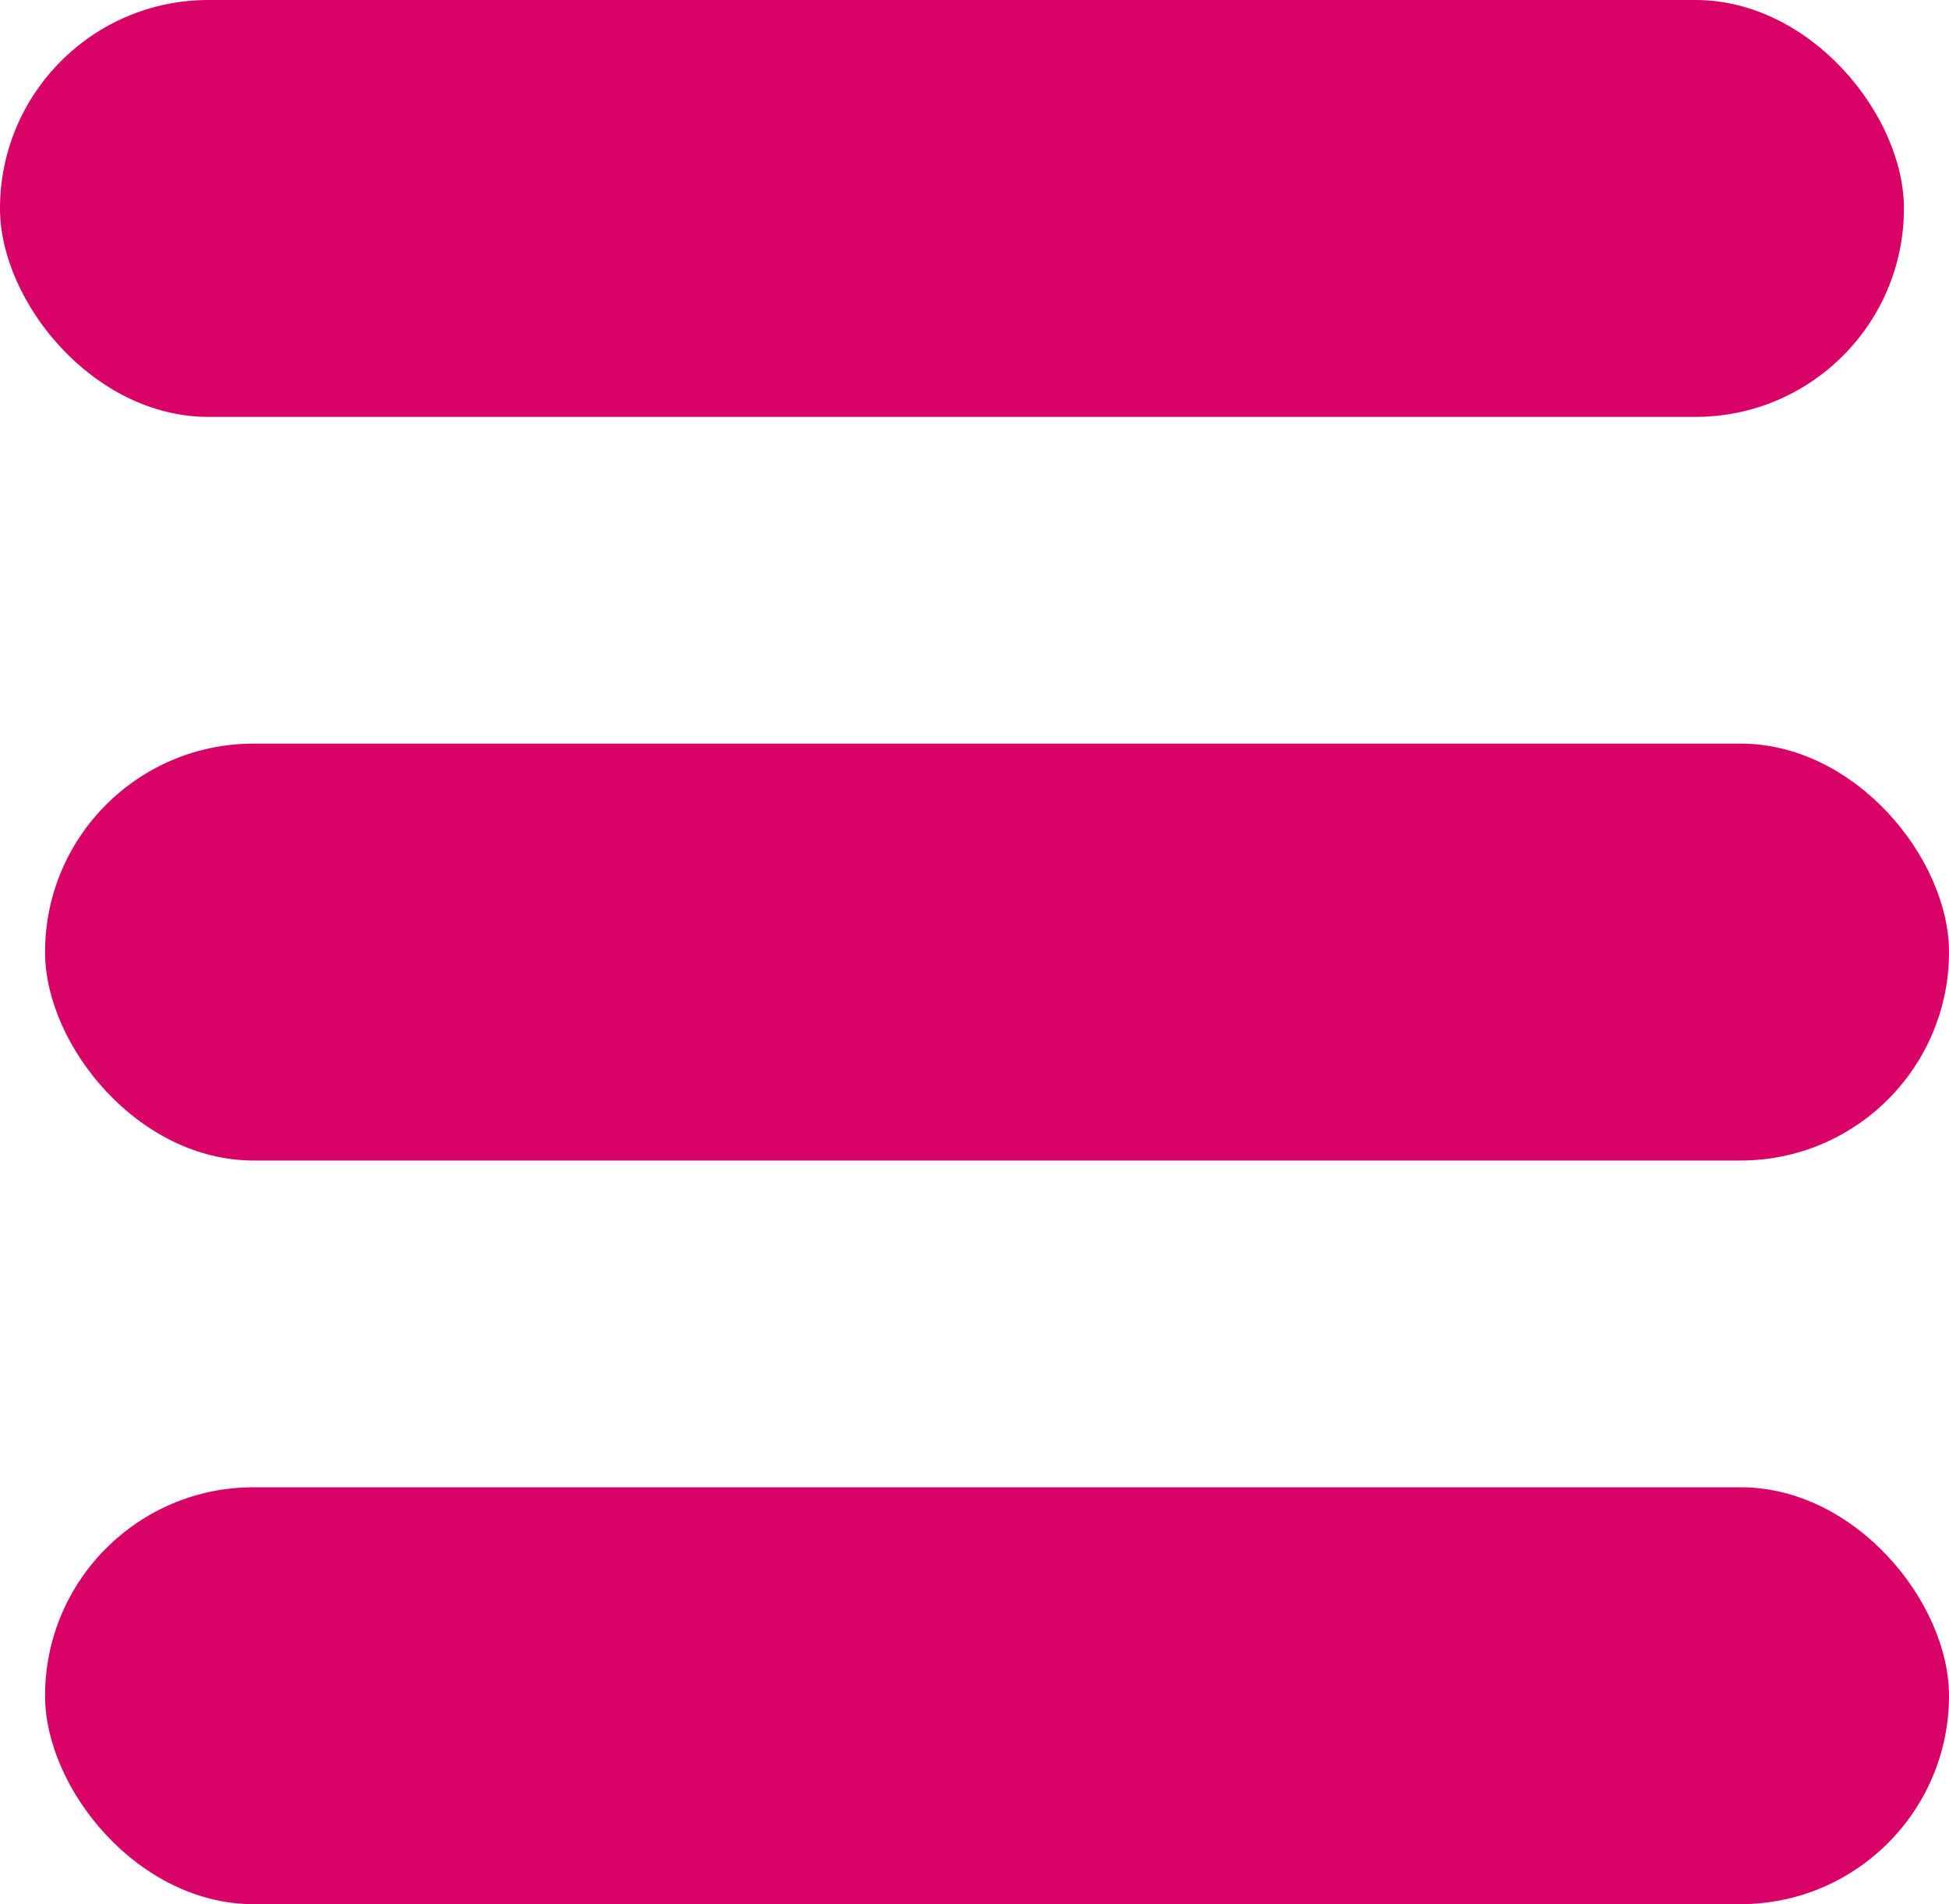 <svg xmlns="http://www.w3.org/2000/svg" width="173" height="169" viewBox="0 0 173 169">
  <g id="Grupo_1" data-name="Grupo 1" transform="translate(-251 -97)">
    <rect id="Rectángulo_1" data-name="Rectángulo 1" width="169" height="37" rx="18.5" transform="translate(251 97)" fill="#d90368"/>
    <rect id="Rectángulo_2" data-name="Rectángulo 2" width="169" height="37" rx="18.5" transform="translate(255 163)" fill="#d90368"/>
    <rect id="Rectángulo_3" data-name="Rectángulo 3" width="169" height="37" rx="18.5" transform="translate(255 229)" fill="#d90368"/>
  </g>
</svg>
